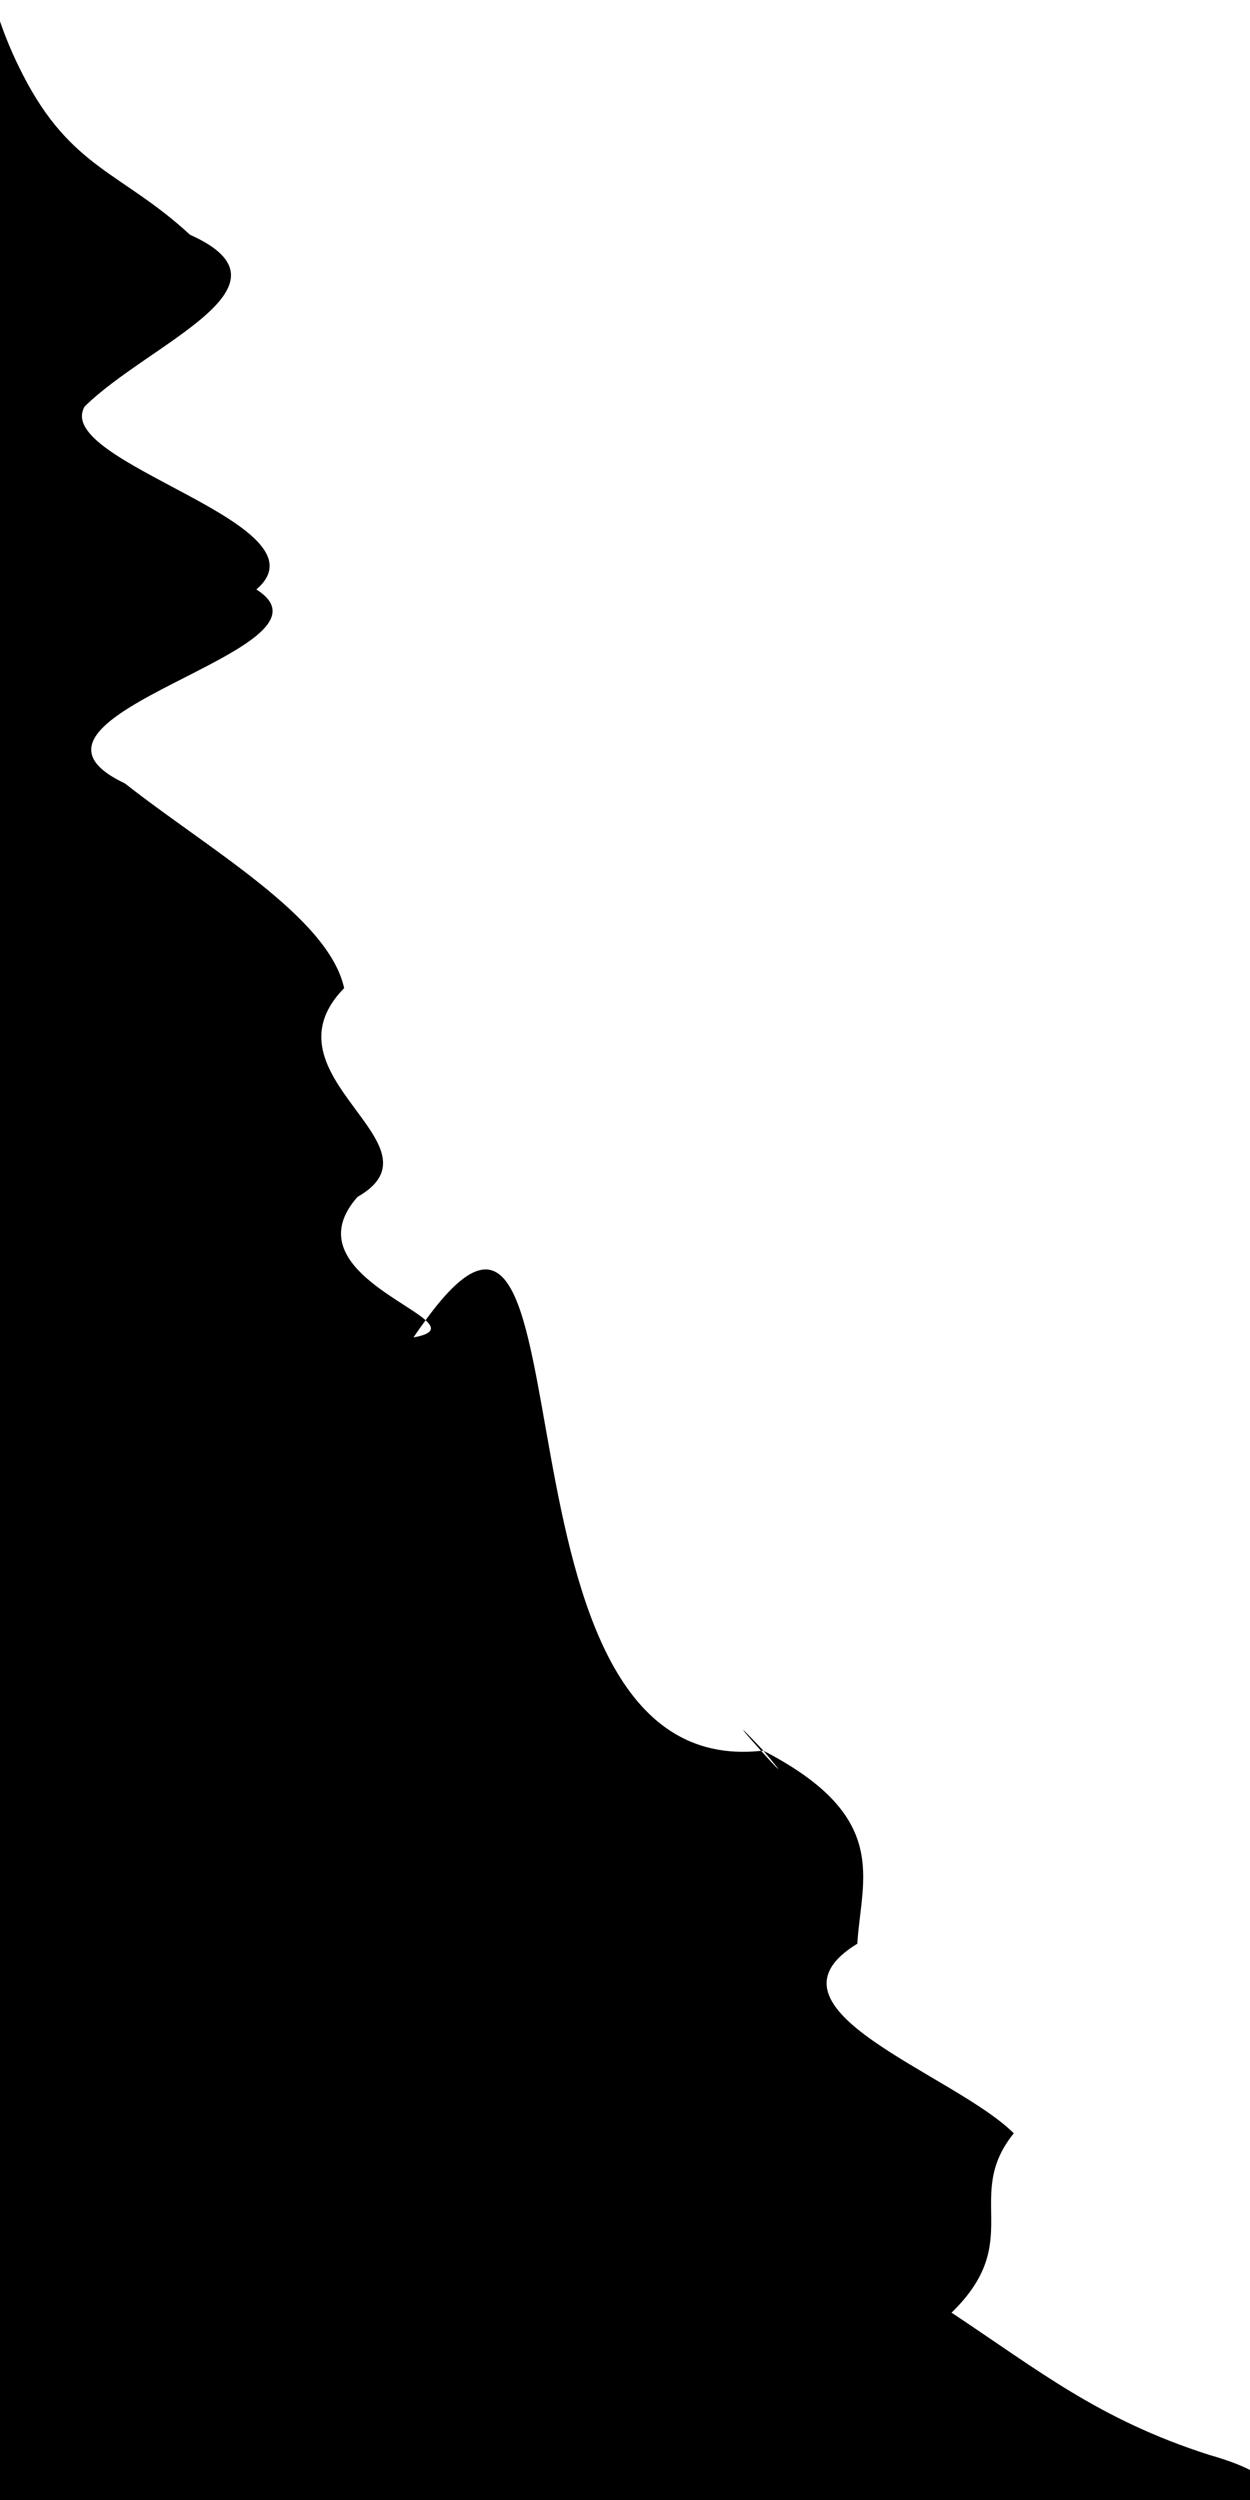<?xml version="1.0" encoding="UTF-8" standalone="no"?>
<!-- Created with Inkscape (http://www.inkscape.org/) -->

<svg
   xmlns:dc="http://purl.org/dc/elements/1.1/"
   xmlns:cc="http://creativecommons.org/ns#"
   xmlns:rdf="http://www.w3.org/1999/02/22-rdf-syntax-ns#"
   xmlns:svg="http://www.w3.org/2000/svg"
   xmlns="http://www.w3.org/2000/svg"
   xmlns:sodipodi="http://sodipodi.sourceforge.net/DTD/sodipodi-0.dtd"
   xmlns:inkscape="http://www.inkscape.org/namespaces/inkscape"
   width="100"
   height="200"
   viewBox="0 0 26.458 52.917"
   version="1.1"
   id="svg1510"
   inkscape:version="0.92.4 (5da689c313, 2019-01-14)"
   sodipodi:docname="shape-left.svg"
   inkscape:export-filename="/home/jefdaj/myrepos/github/cryptoisland/cryptoisland/src/aside/shape-left.svg.png"
   inkscape:export-xdpi="96"
   inkscape:export-ydpi="96">
  <defs
     id="defs1504" />
  <sodipodi:namedview
     id="base"
     pagecolor="#ffffff"
     bordercolor="#666666"
     borderopacity="1.0"
     inkscape:pageopacity="0"
     inkscape:pageshadow="2"
     inkscape:zoom="1.4"
     inkscape:cx="-44.044989"
     inkscape:cy="-6.7264849"
     inkscape:document-units="mm"
     inkscape:current-layer="layer1"
     showgrid="false"
     fit-margin-top="0"
     fit-margin-left="0"
     fit-margin-right="0"
     fit-margin-bottom="0"
     inkscape:window-width="1920"
     inkscape:window-height="1023"
     inkscape:window-x="0"
     inkscape:window-y="0"
     inkscape:window-maximized="1"
     units="px"
     inkscape:pagecheckerboard="true" />
  <g
     inkscape:label="Layer 1"
     inkscape:groupmode="layer"
     id="layer1"
     transform="translate(-65.704,-110.012)">
    <path
       style="opacity:1;vector-effect:none;fill:#000000;fill-opacity:1;stroke:none;stroke-width:0.946;stroke-linecap:round;stroke-linejoin:miter;stroke-miterlimit:4;stroke-dasharray:none;stroke-dashoffset:0;stroke-opacity:1"
       d="m 65.699,110.45 v 52.862 h 26.597 c -0.683,0 -0.302,-0.116 0,-0.312 v -0.629 c -0.192,-0.123 -0.503,-0.256 -1.01,-0.401 -2.329,-0.749 -3.59,-1.78 -5.441,-3.006 1.568,-1.525 0.233,-2.451 1.317,-3.797 -1.274,-1.269 -5.581,-2.624 -3.312,-4.013 0.086,-1.379 0.721,-2.685 -1.986,-4.084 0.556,0.659 0.255,0.341 -0.05,0.002 -6.121,0.648 -3.388,-14.238 -7.102,-9.115 0.182,0.164 0.175,0.286 -0.256,0.364 0.09,-0.136 0.173,-0.249 0.256,-0.364 -0.515,-0.465 -2.61,-1.291 -1.44,-2.611 1.937,-1.106 -2.102,-2.555 -0.284,-4.419 -0.33,-1.512 -2.897,-2.957 -4.639,-4.332 -3.059,-1.447 4.825,-2.817 2.781,-4.106 1.62,-1.386 -4.337,-2.678 -3.634,-3.873 1.354,-1.336 4.66,-2.549 2.229,-3.635 -1.431,-1.324 -2.516,-1.391 -3.538,-3.388 -0.231,-0.451 -0.376,-0.816 -0.488,-1.143 z m 16.115,36.622 c 0.018,-0.002 0.033,3.6e-4 0.05,-0.002 -0.725,-0.768 -0.384,-0.369 -0.05,0.002 z m 10.482,16.24 v -0.055 c -0.085,0.033 -0.117,0.055 0,0.055 z"
       id="rect1482"
       inkscape:connector-curvature="0" />
  </g>
</svg>
